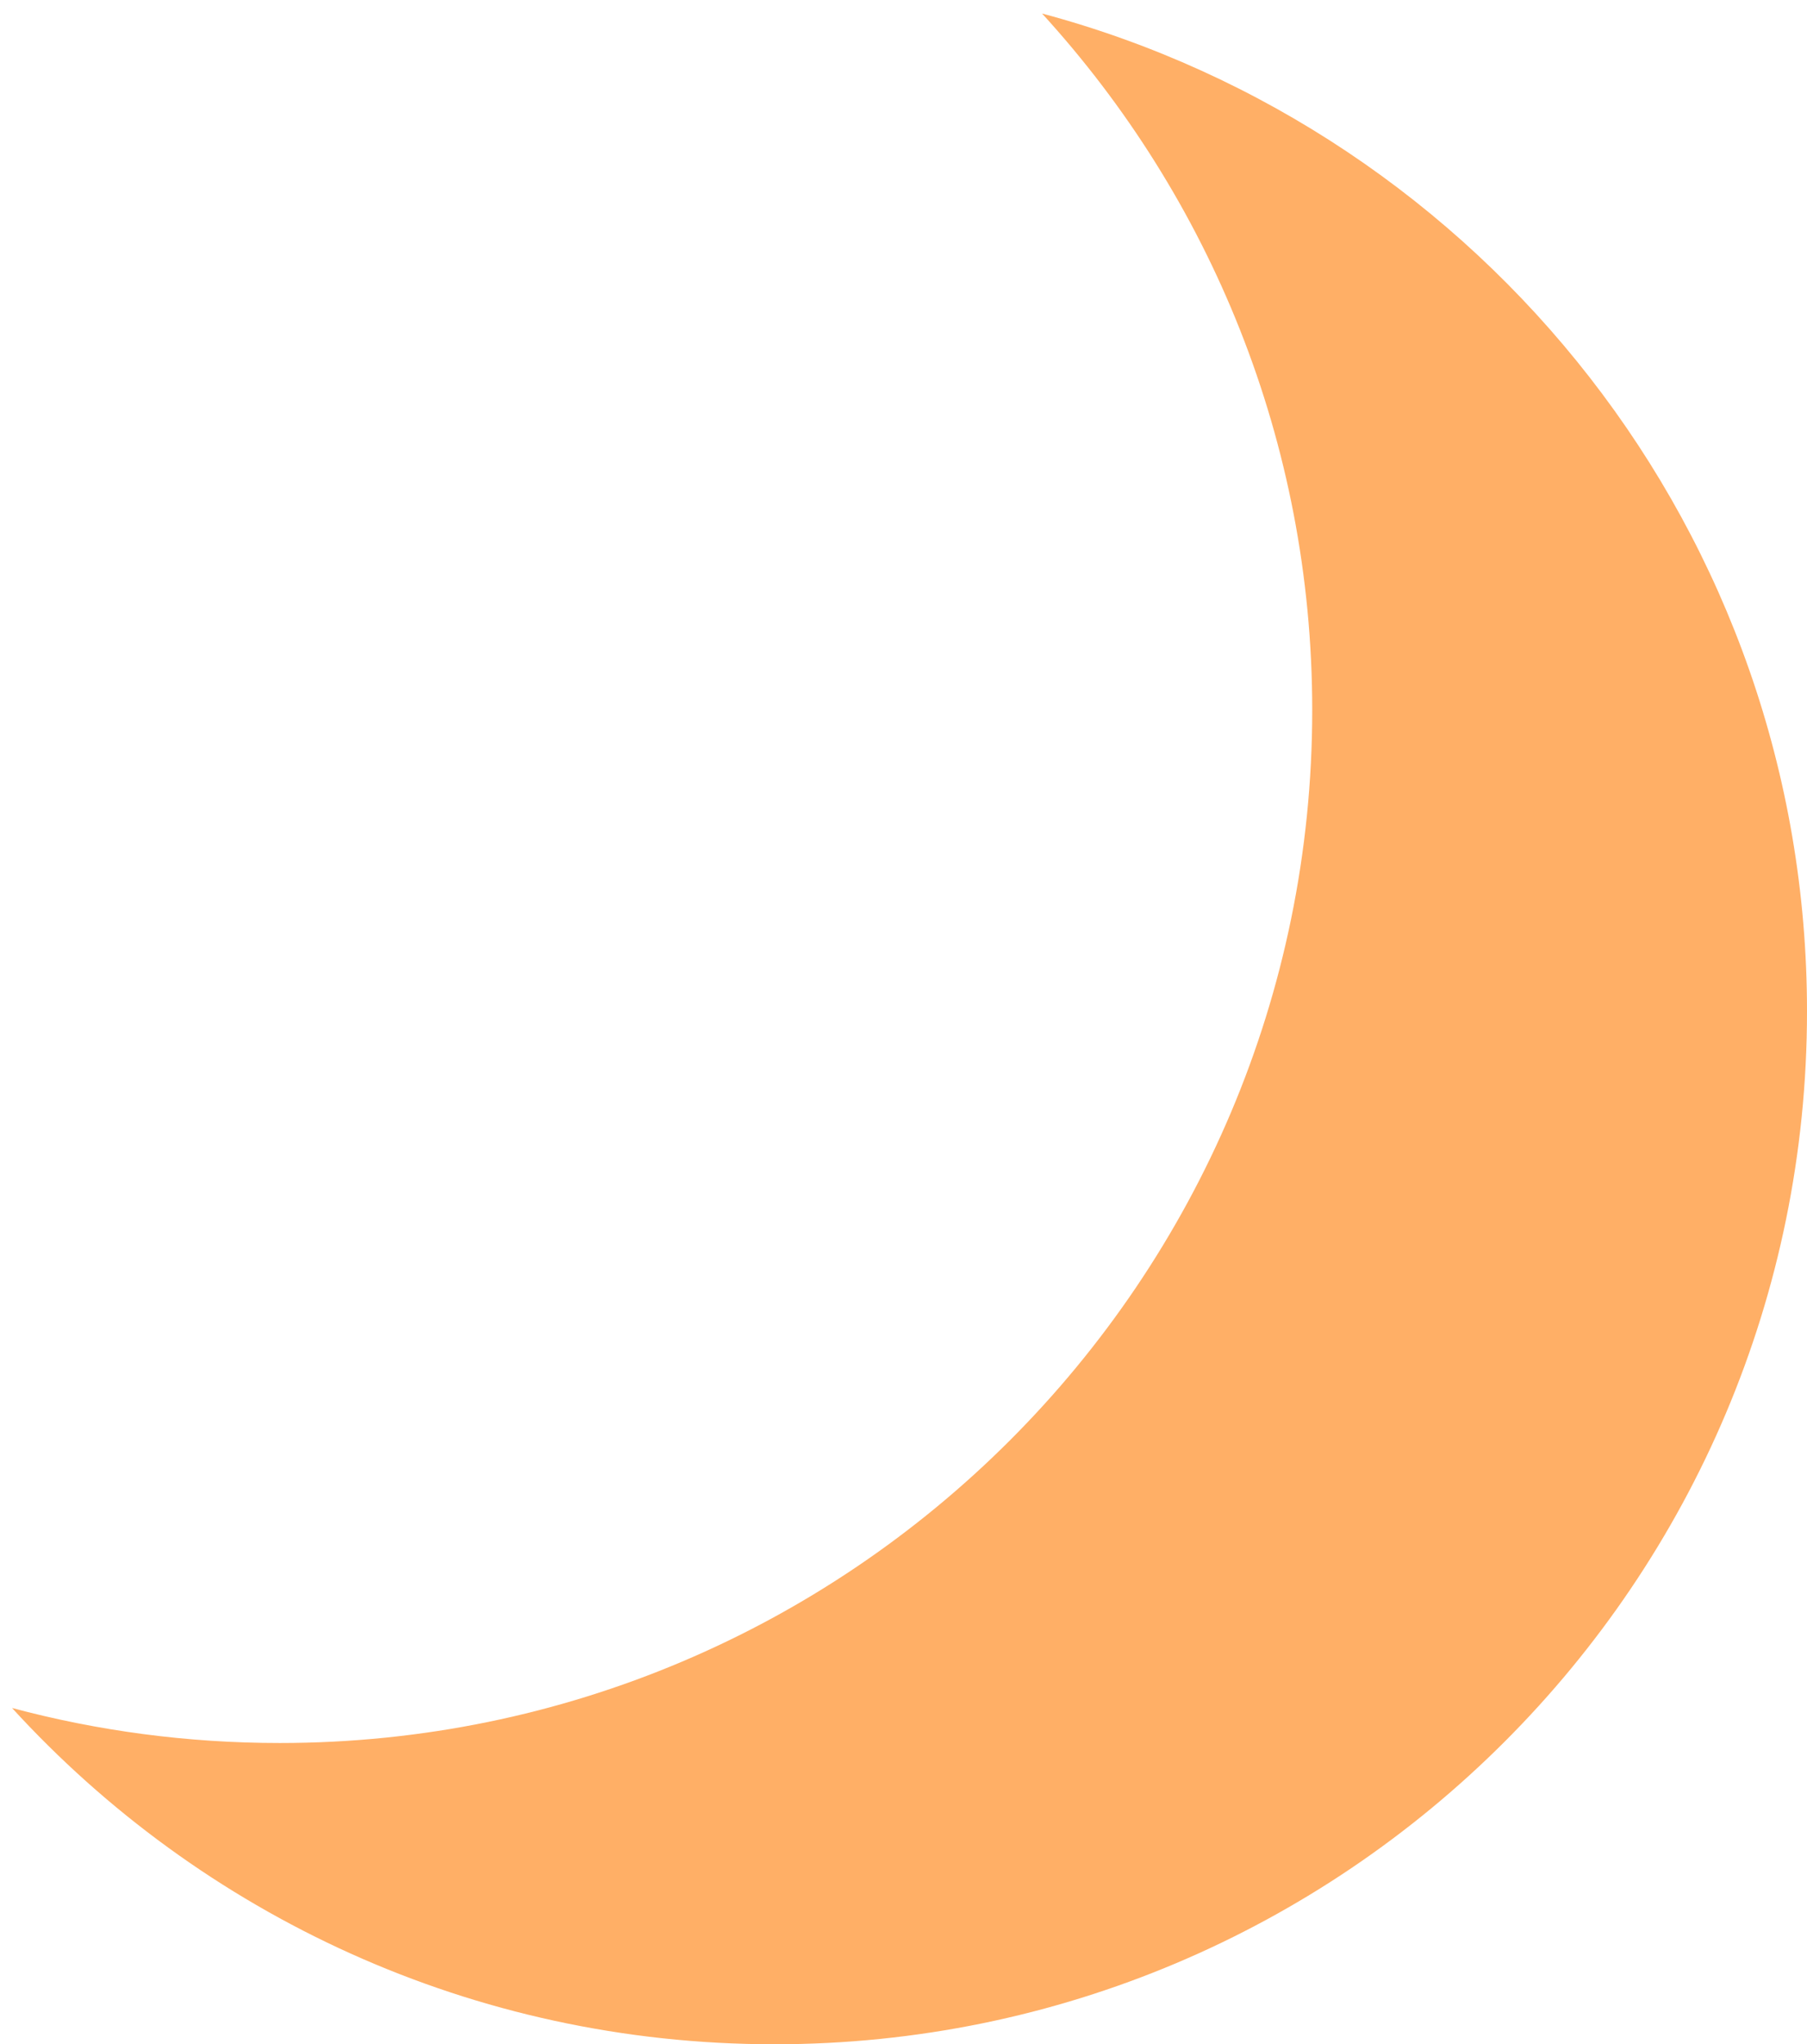 <svg width="84" height="95" viewBox="0 0 84 95" fill="none" xmlns="http://www.w3.org/2000/svg">
<path fill-rule="evenodd" clip-rule="evenodd" d="M13 81C39.51 81 61 59.51 61 33C61 20.526 56.242 9.163 48.441 0.628C68.92 6.108 84 24.793 84 47C84 73.51 62.51 95 36 95C21.964 95 9.336 88.976 0.559 79.372C4.527 80.434 8.697 81 13 81Z" fill="#FFAF66"/>
</svg>
